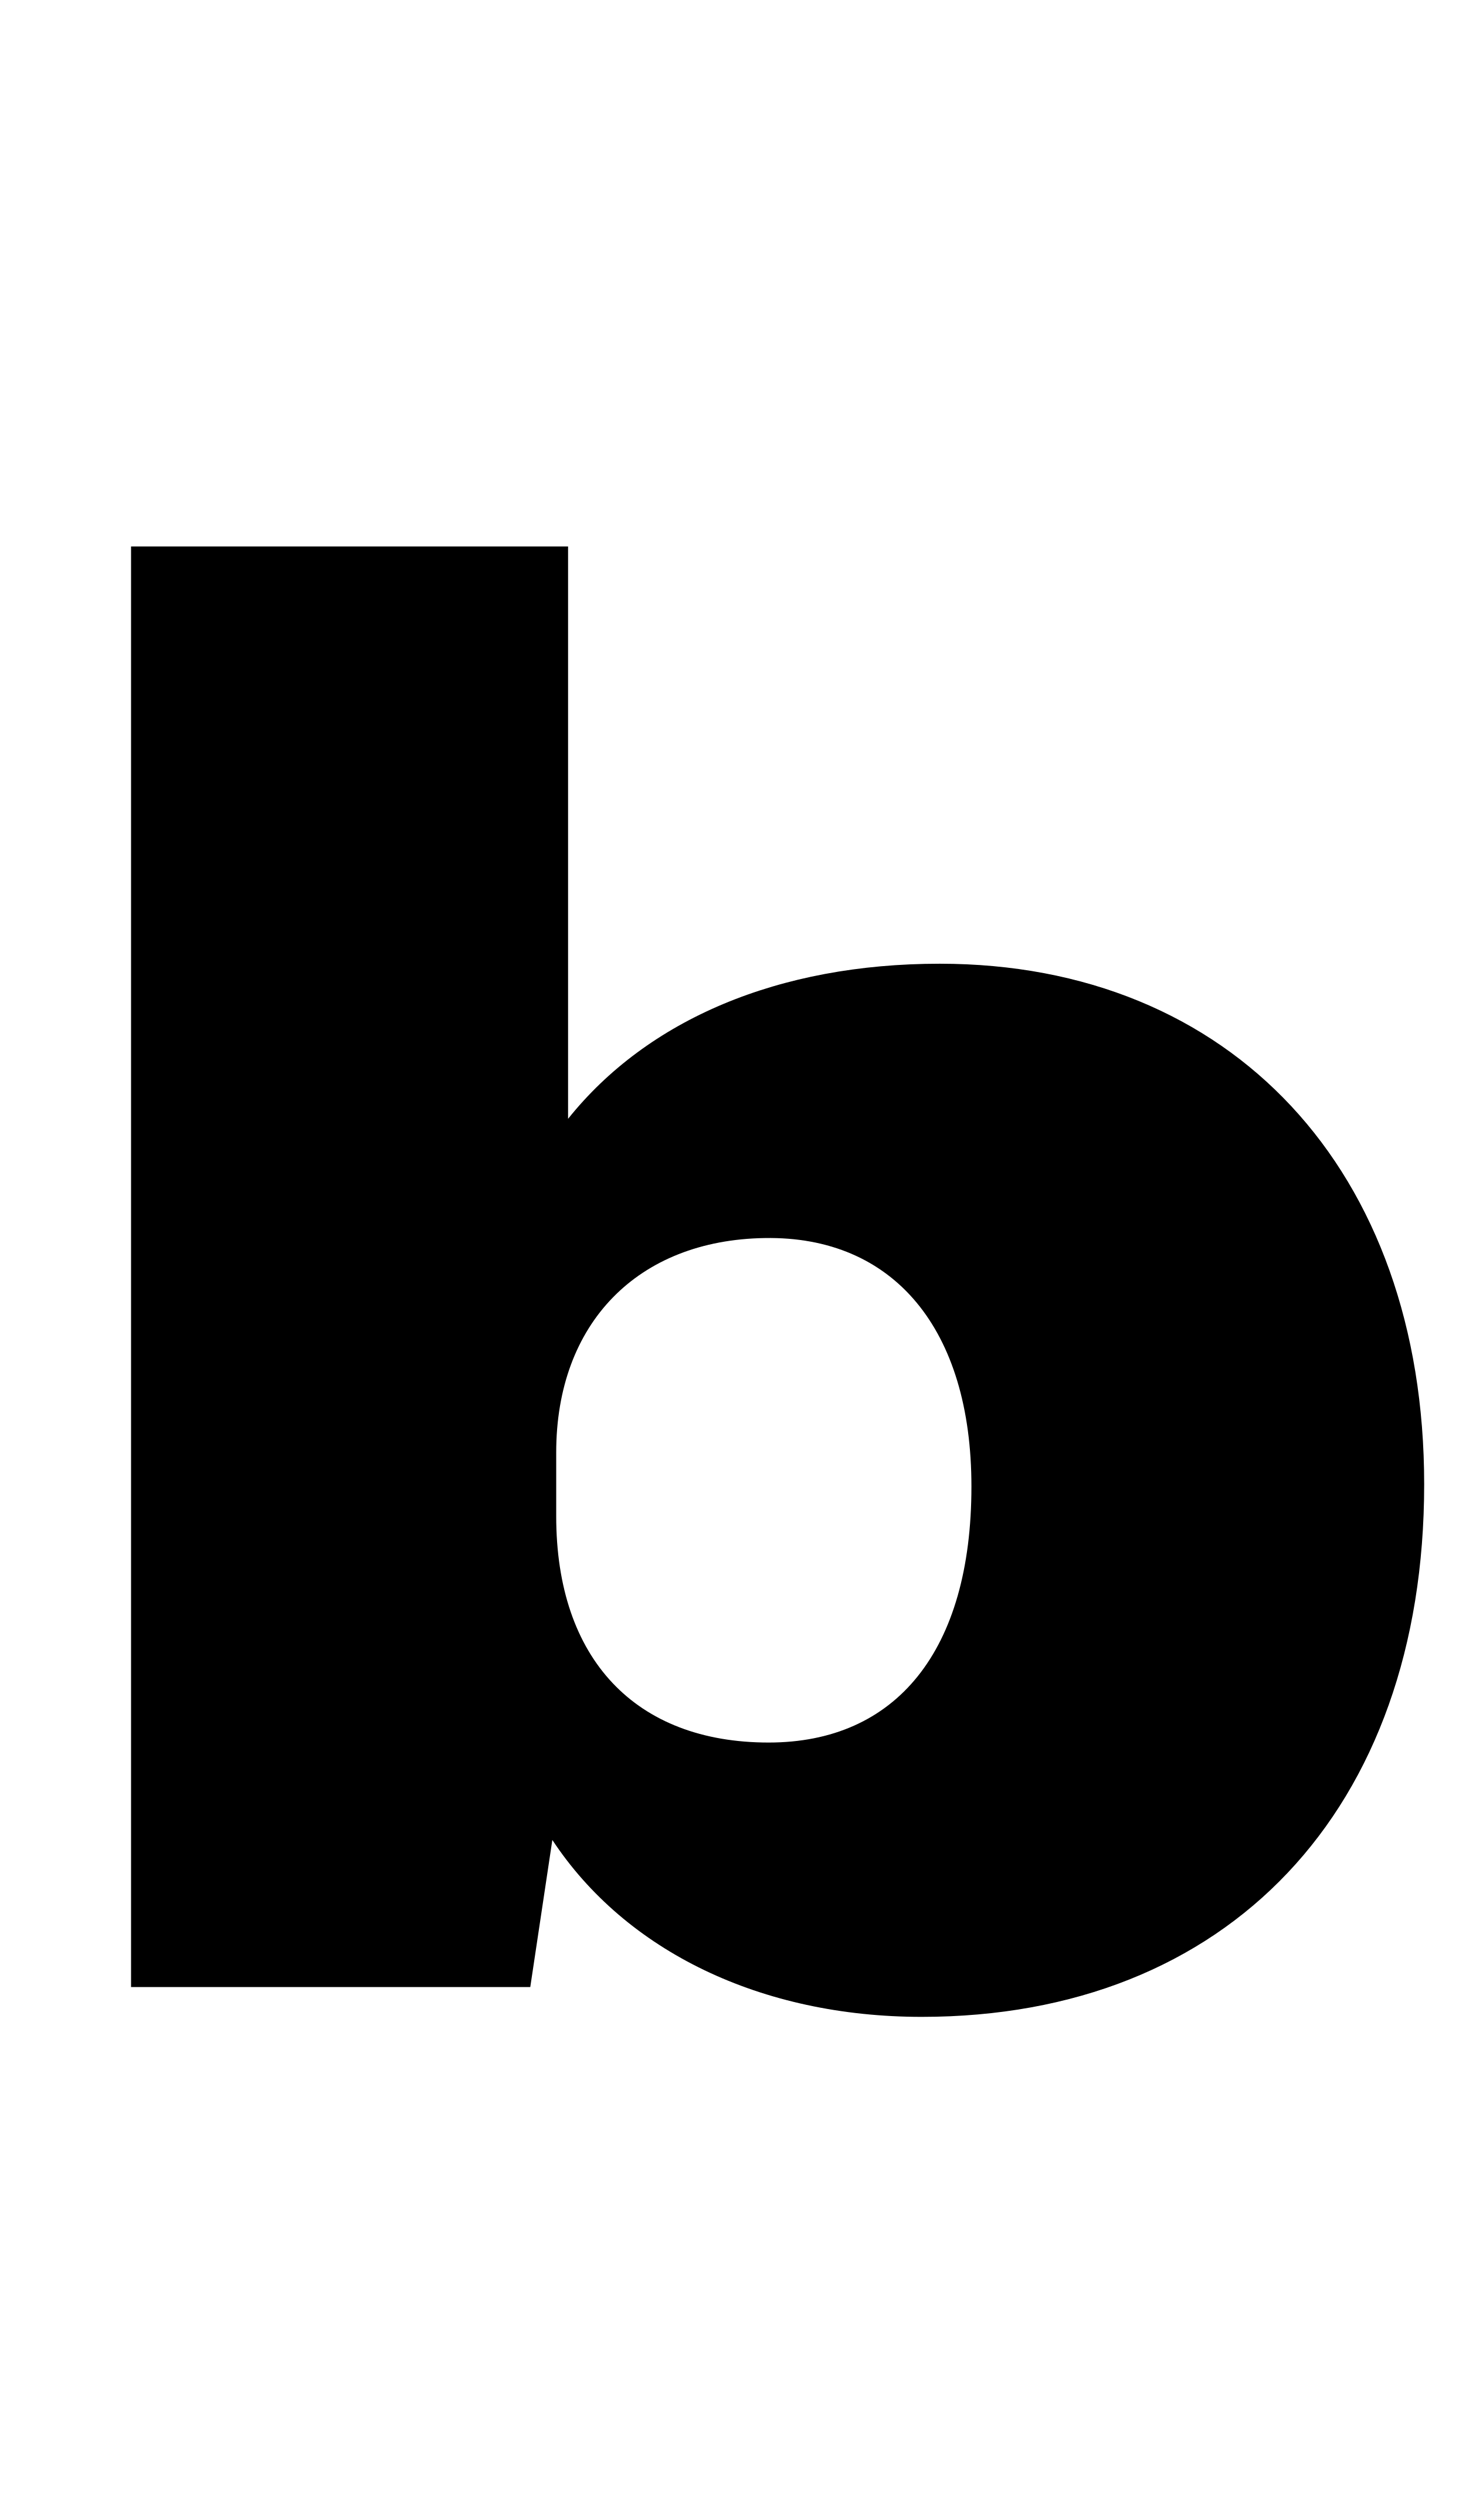 <svg xmlns="http://www.w3.org/2000/svg" xmlns:xlink="http://www.w3.org/1999/xlink" width="53.136" height="90.576"><path d="M33.41 73.08C44.50 73.08 51.62 65.59 51.62 53.78C51.62 42.41 44.64 34.92 34.06 34.92C28.22 34.92 23.47 36.94 20.59 40.54L20.59 19.80L4.75 19.80L4.75 72.00L19.22 72.00L20.02 66.67C22.68 70.70 27.58 73.08 33.41 73.08ZM27.86 63.14C23.04 63.14 20.16 60.12 20.16 54.94L20.16 52.63C20.16 47.95 23.11 44.93 27.72 44.86C32.40 44.78 35.21 48.17 35.21 53.86C35.21 59.83 32.47 63.14 27.86 63.14Z"/></svg>